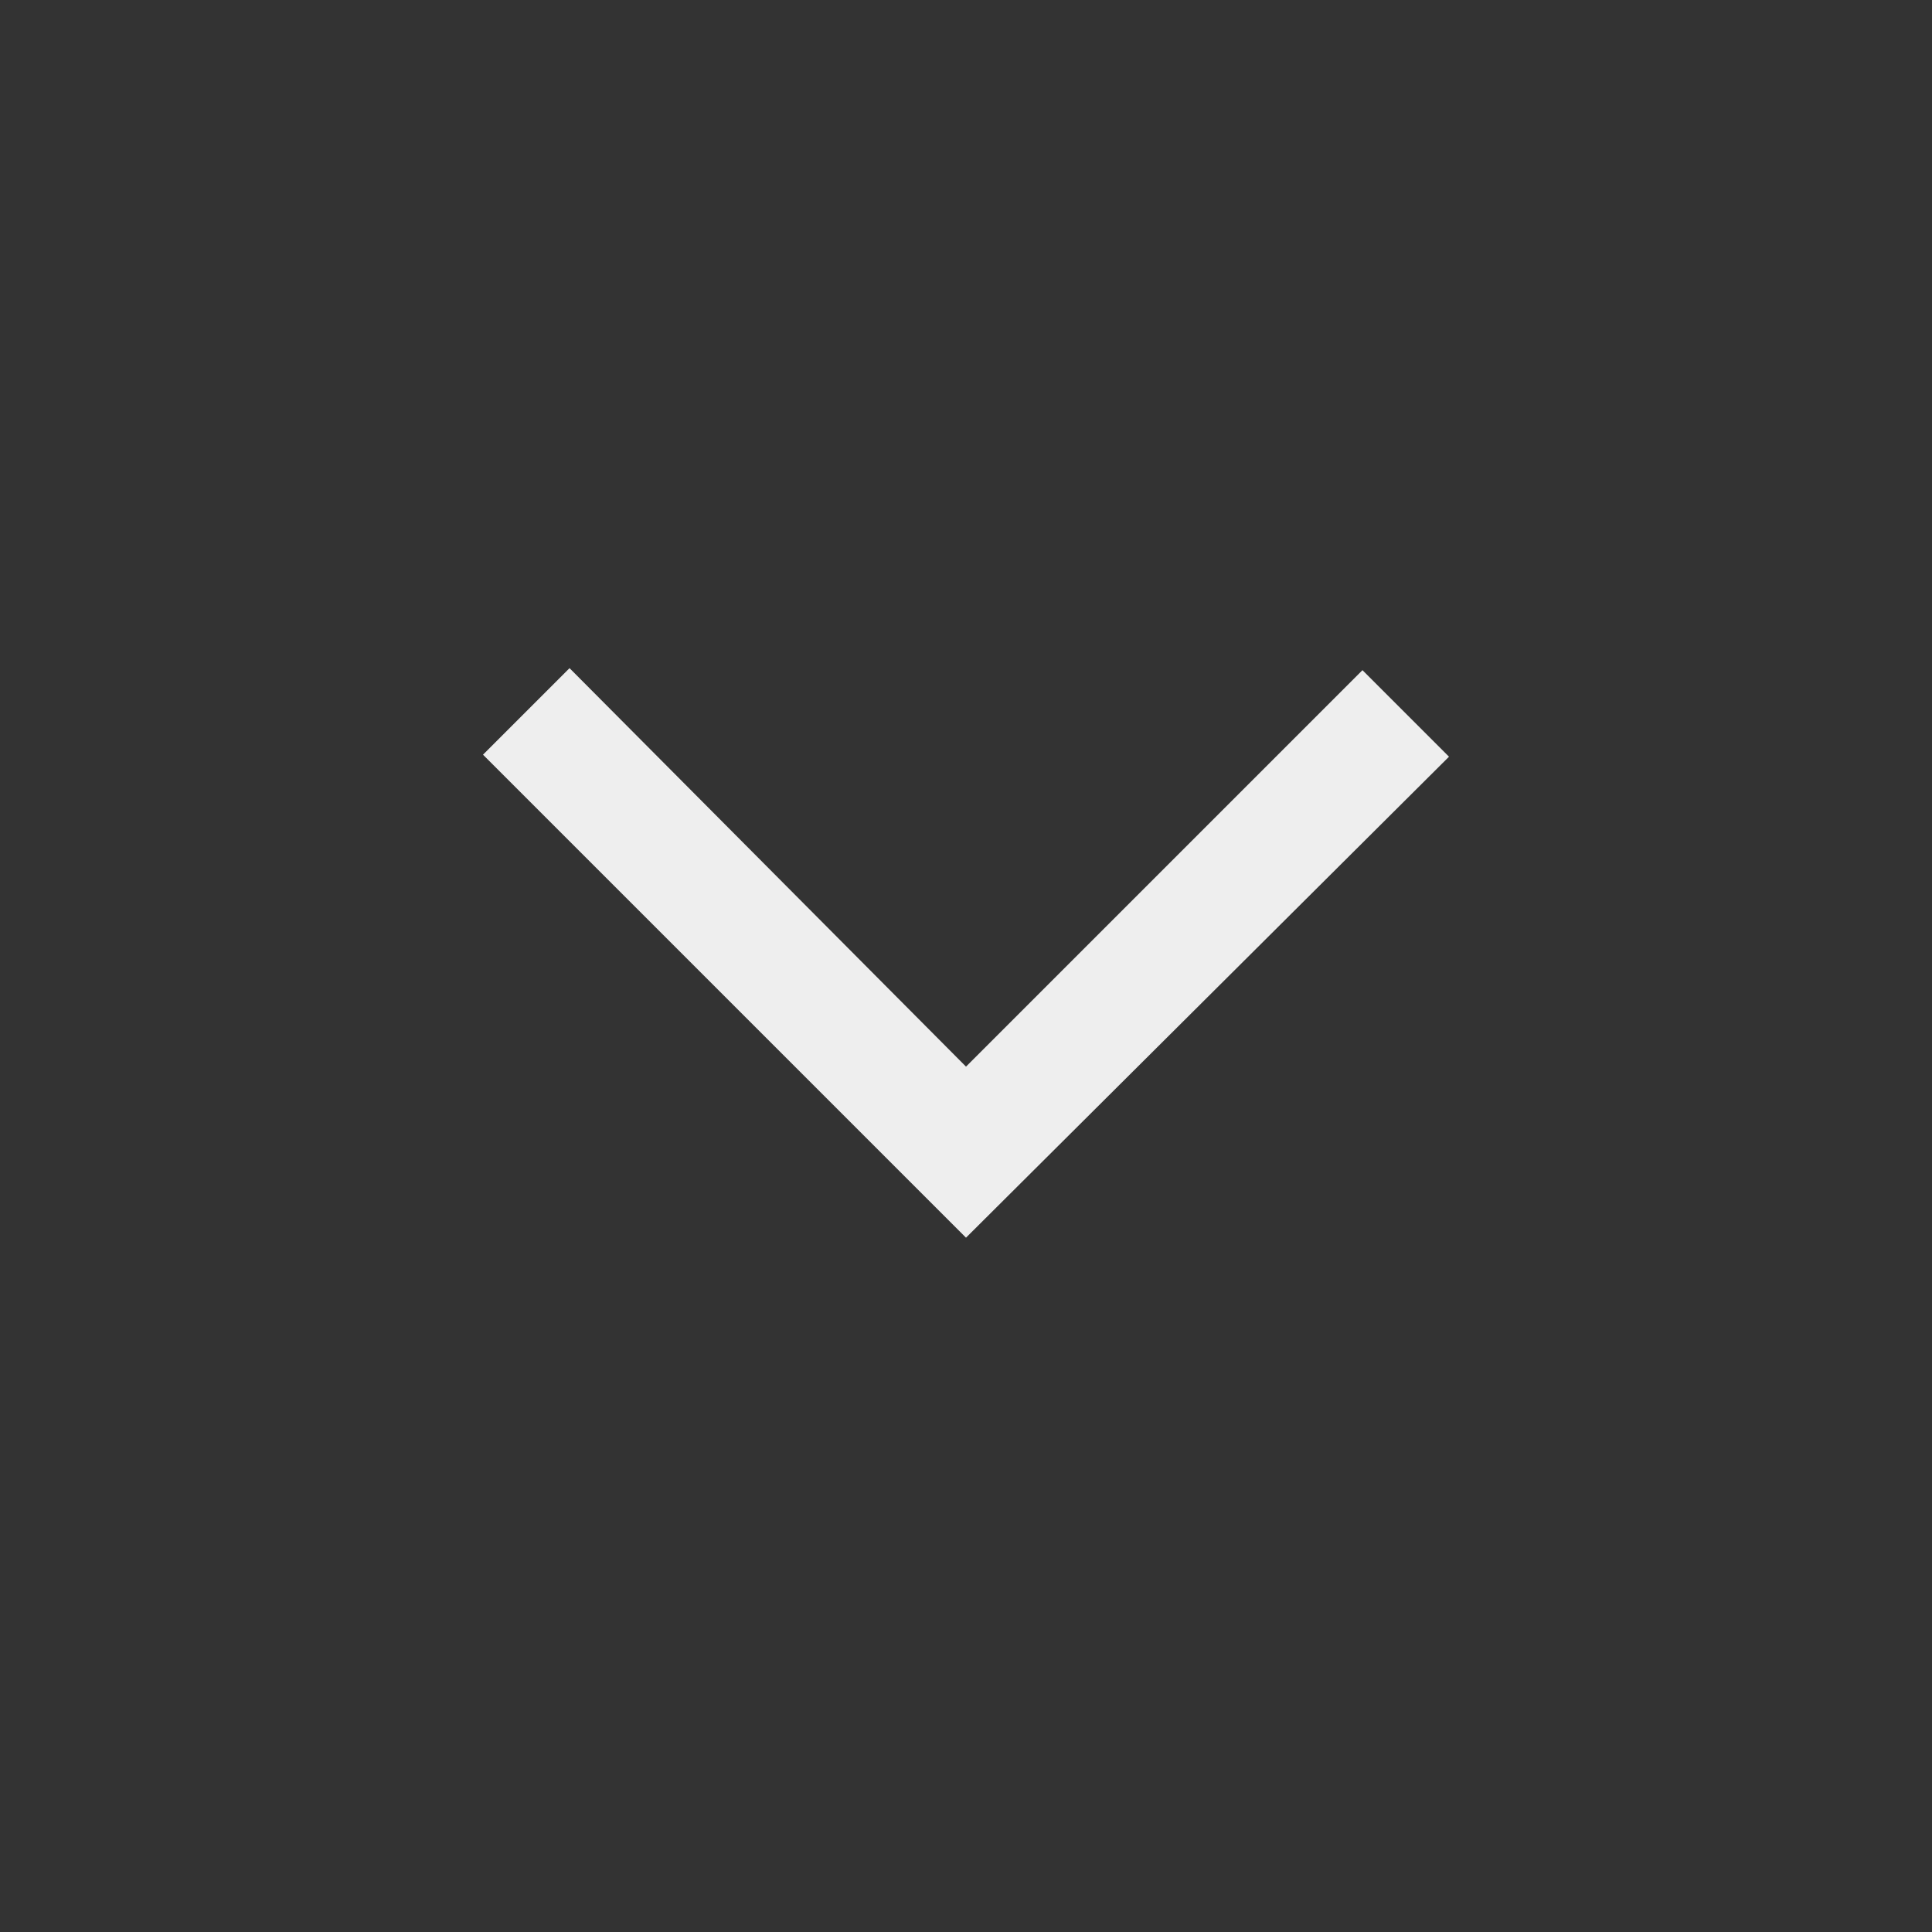 <svg xmlns="http://www.w3.org/2000/svg" height="48" width="48" fill="#eeeeee">
    <rect width="100%" height="100%" fill="#333333" stroke="none"/>
    <path d="m24 30.75-12-12 2.15-2.15L24 26.5l9.85-9.85L36 18.8Z"/>
</svg>